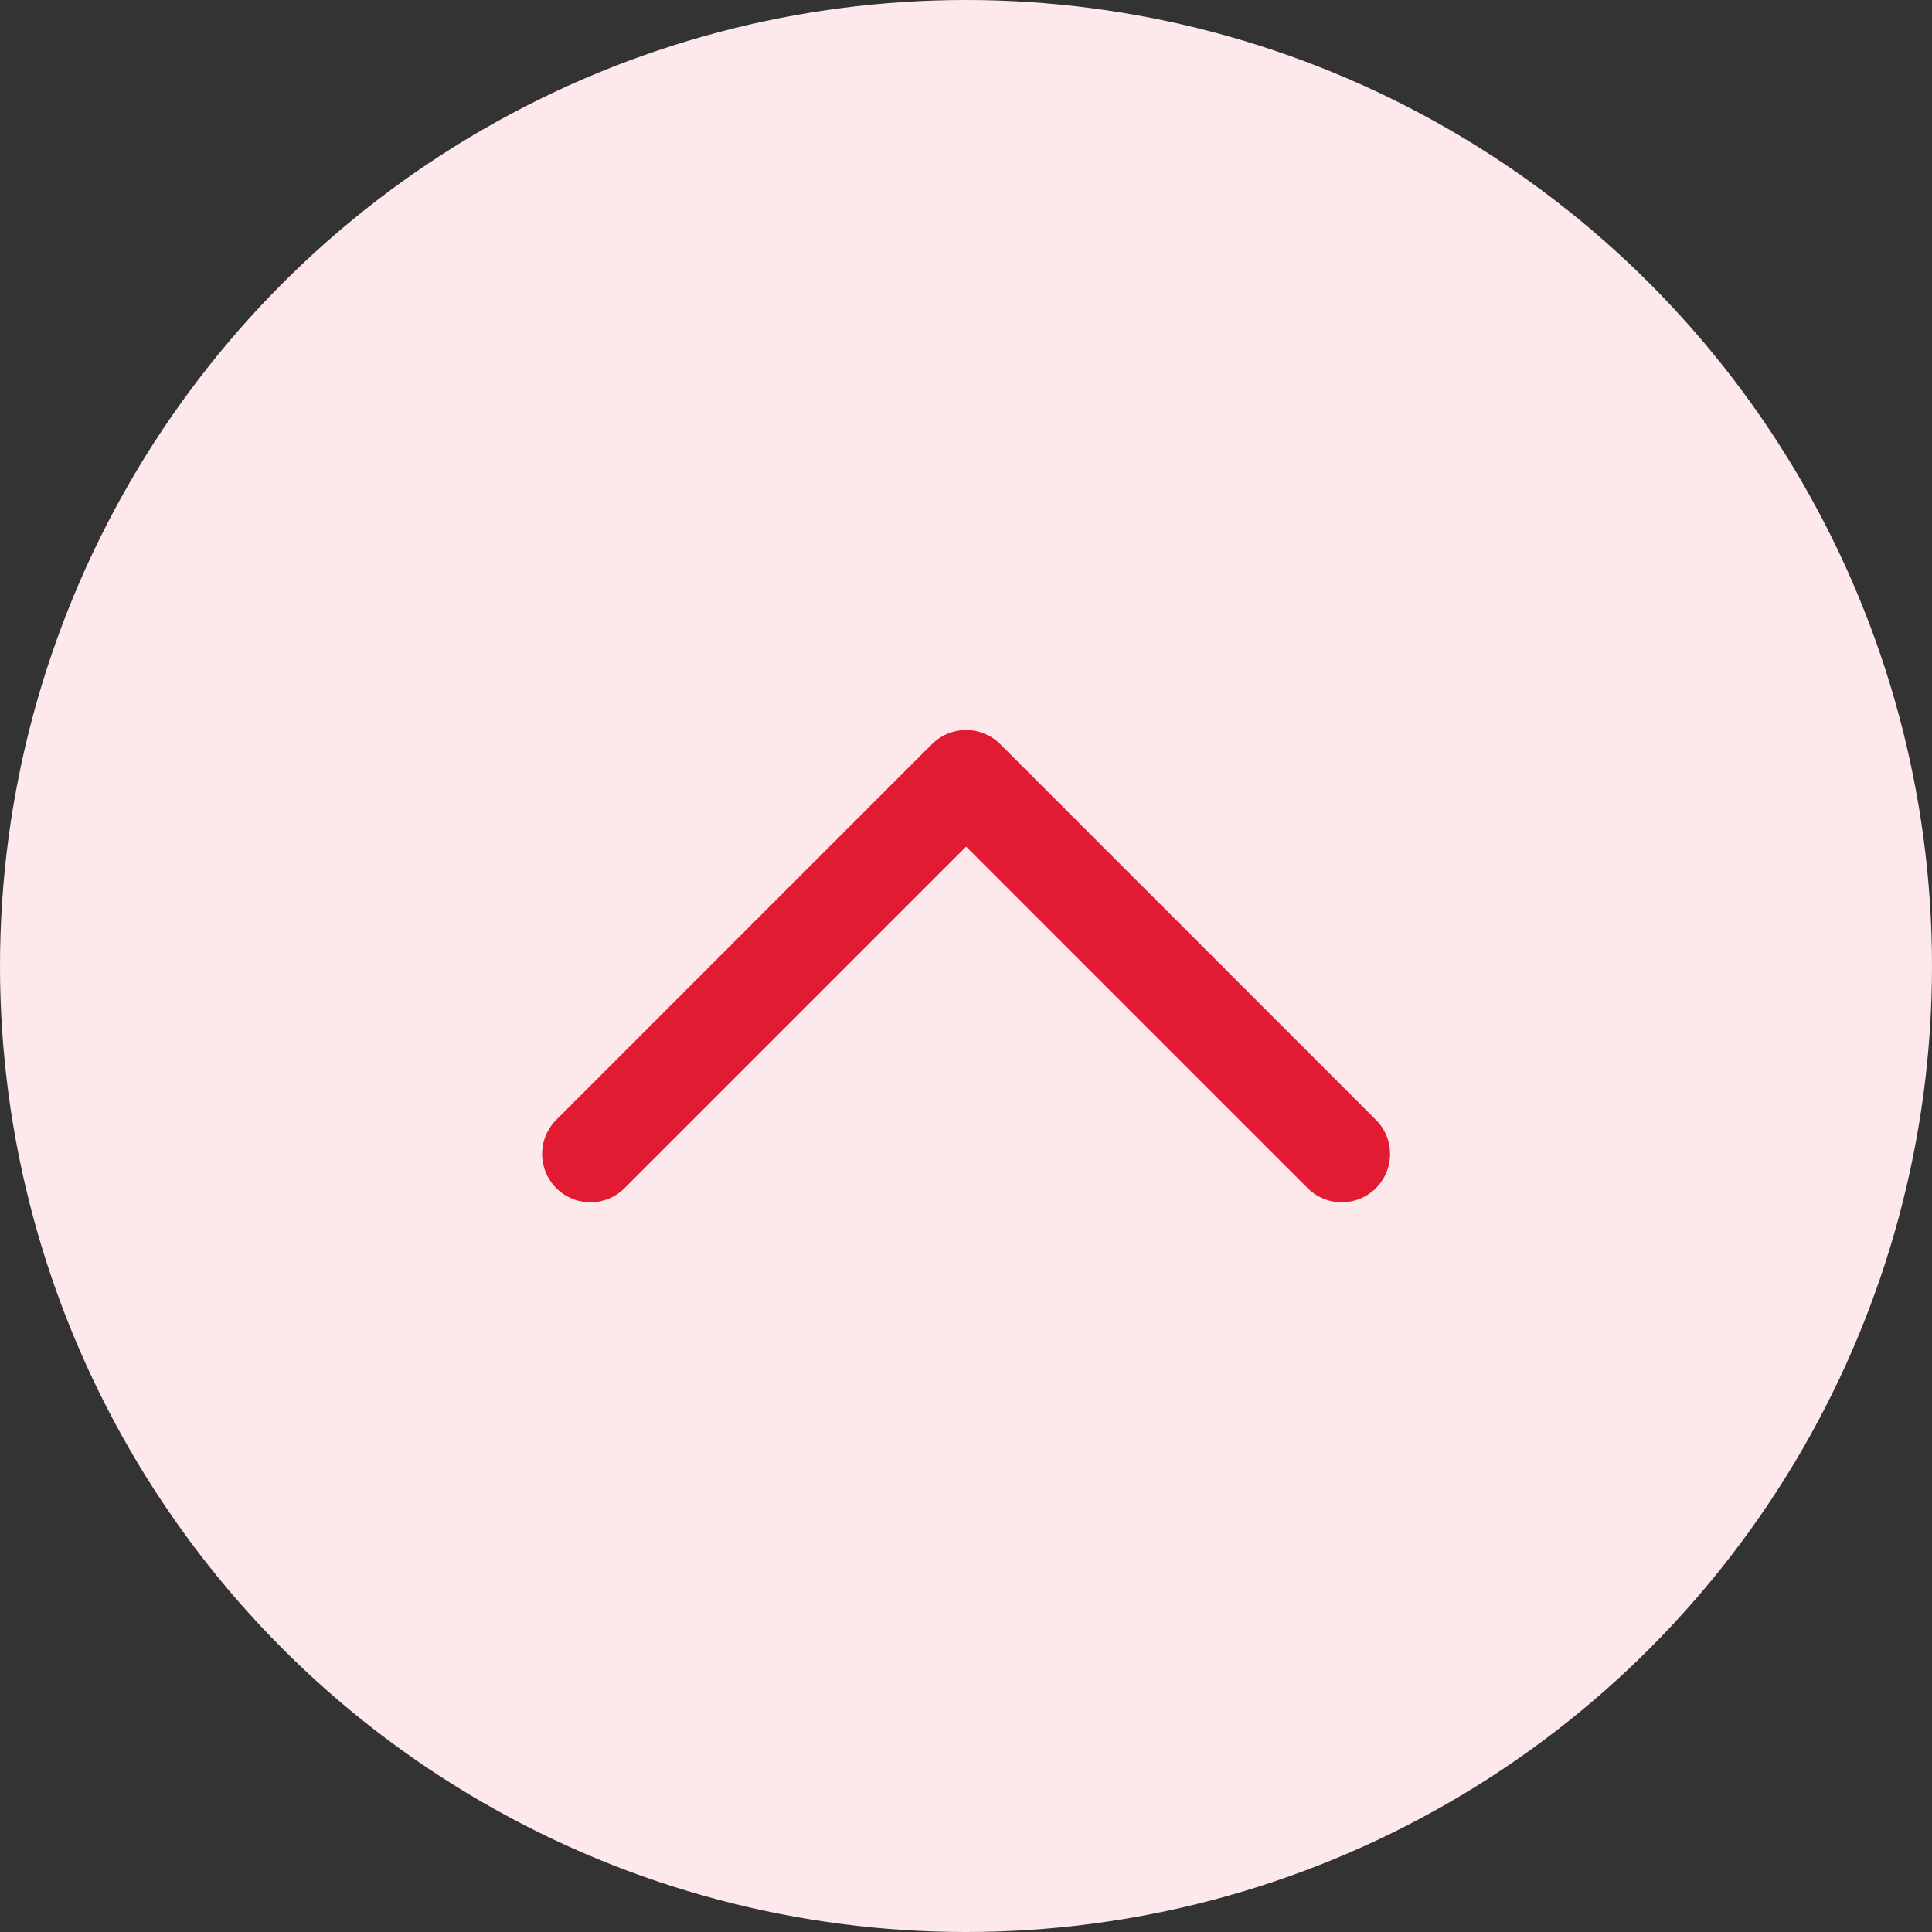 <svg width="20" height="20" viewBox="0 0 20 20" fill="none" xmlns="http://www.w3.org/2000/svg">
<rect x="0" y="0" width="20" height="20" fill="#333333" stroke="none"/>
<circle cx="10" cy="10" r="10" fill="#FDE9EB"/>
<path d="M6.112 11.946L10.001 8.057L13.89 11.946" stroke="#E21B33" stroke-linecap="round" stroke-linejoin="round"/>
</svg>
